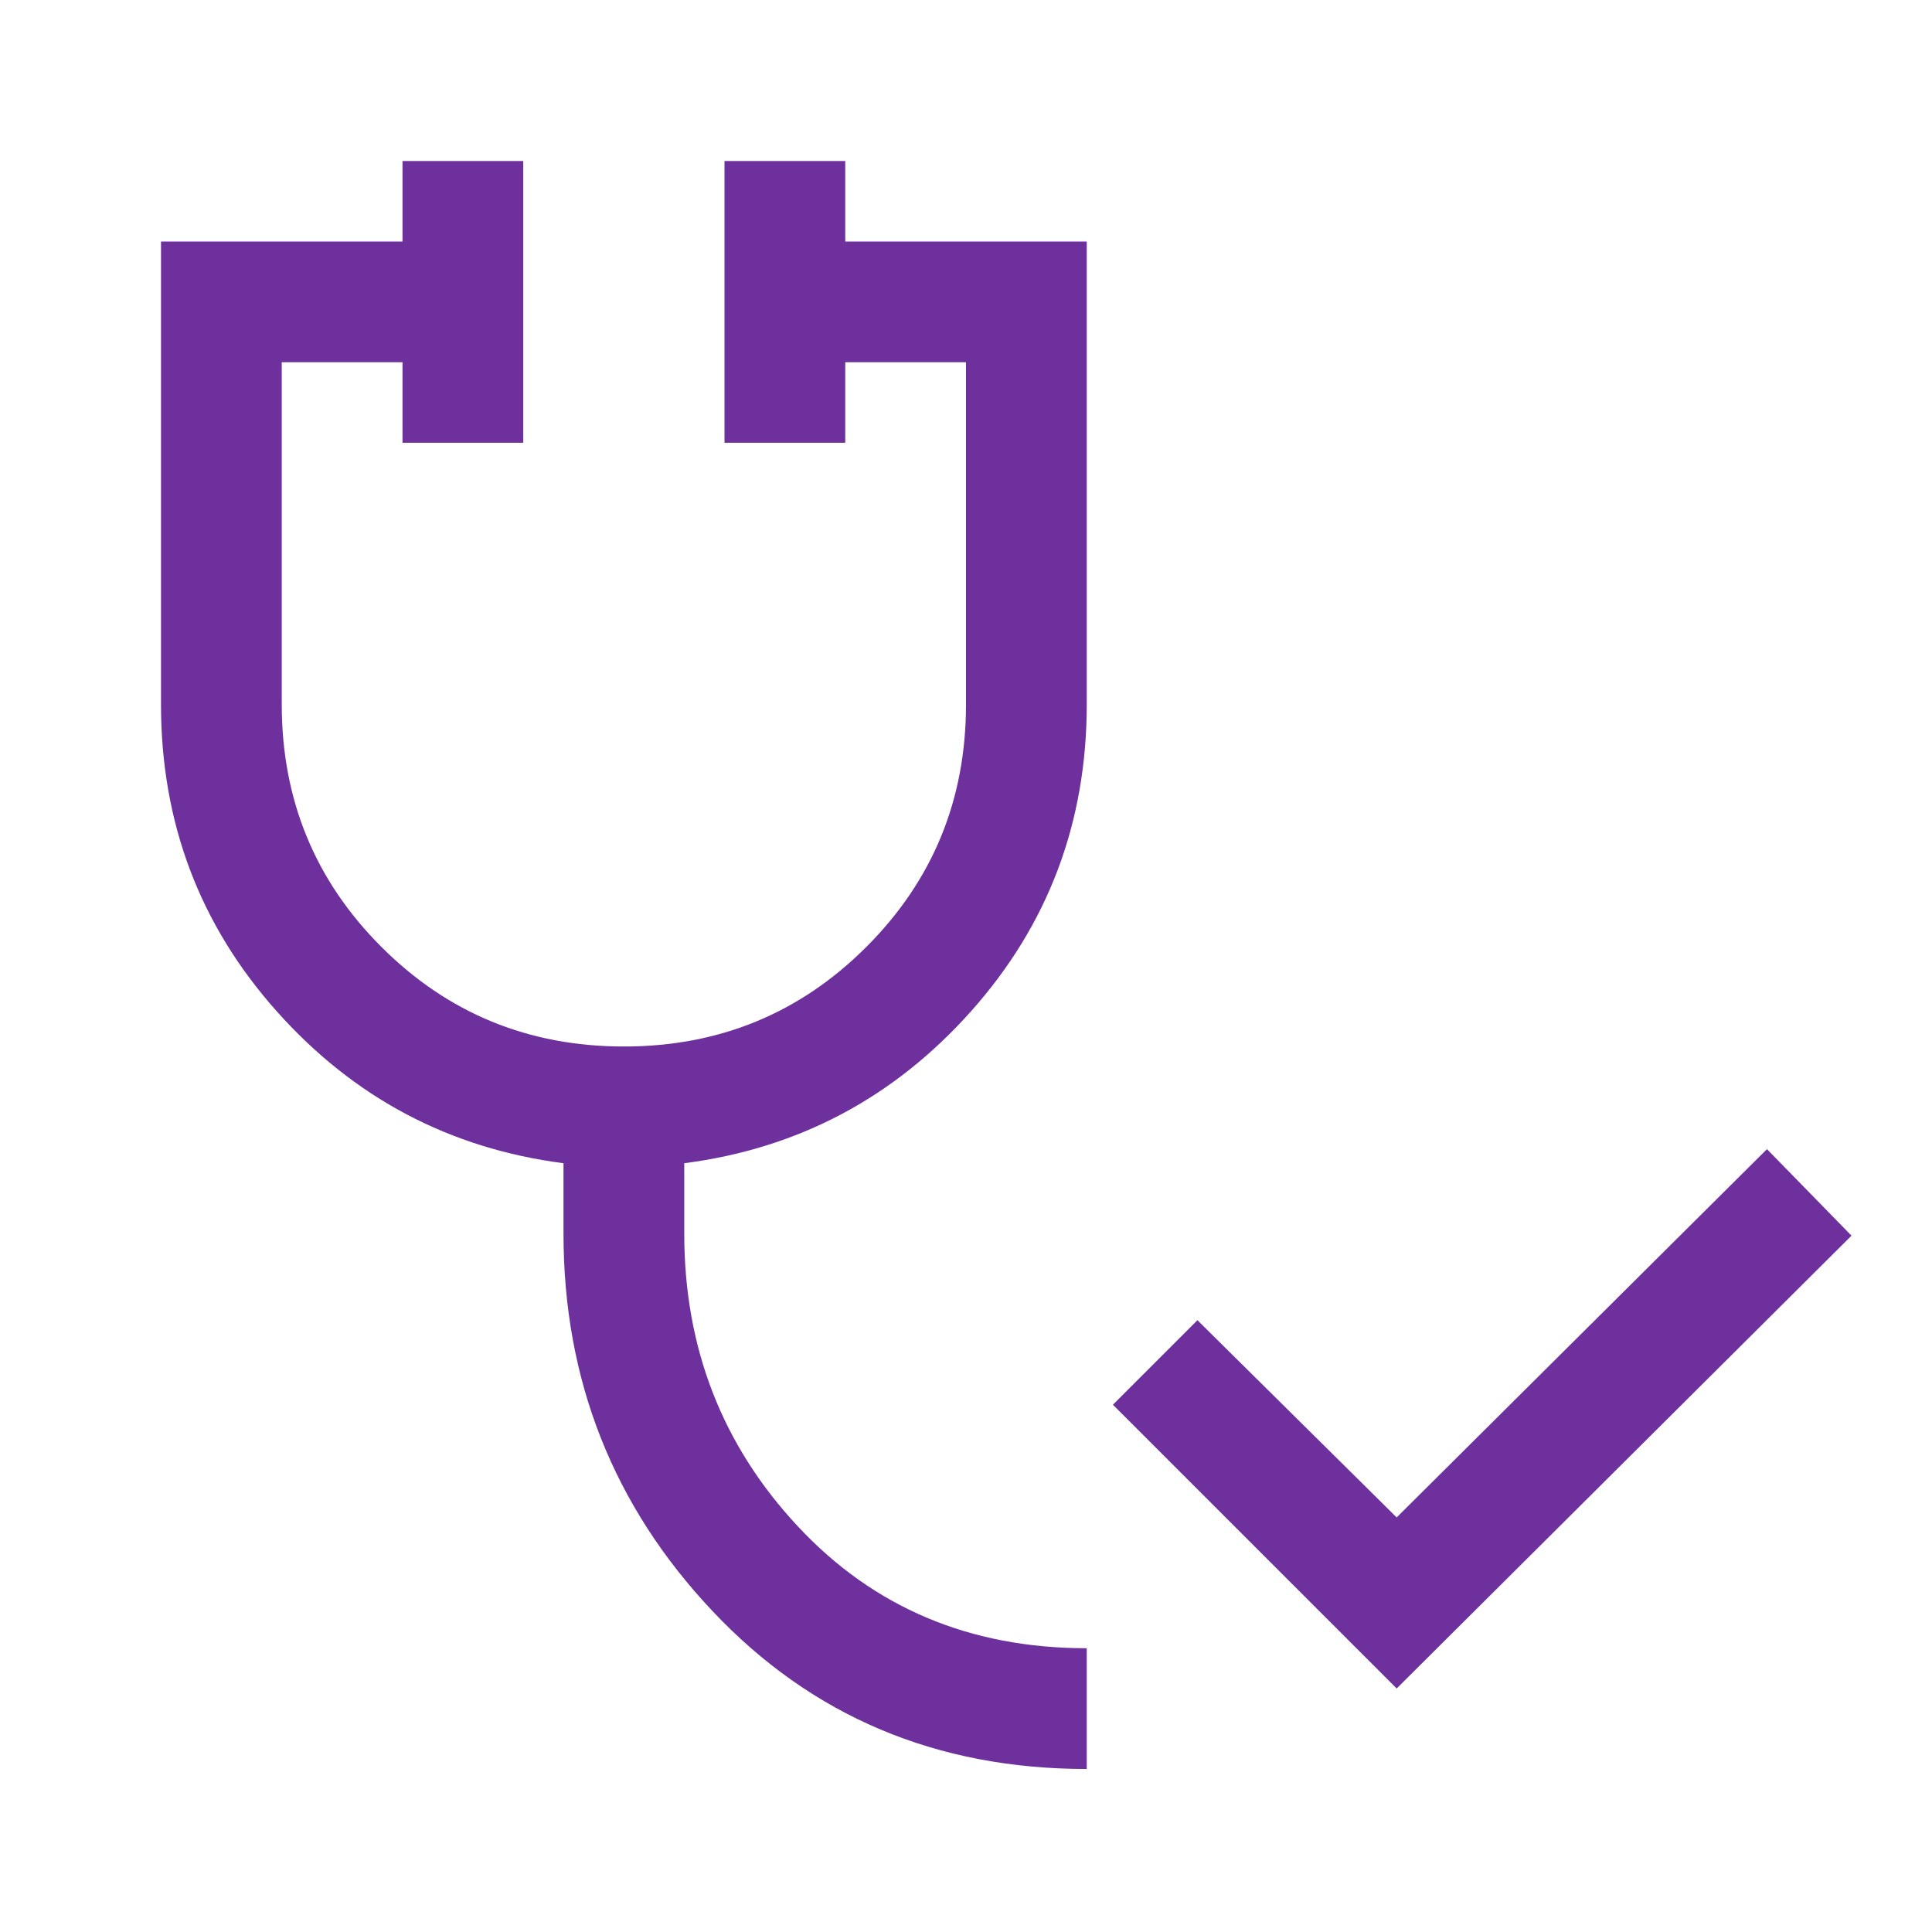 <svg xmlns="http://www.w3.org/2000/svg" height="48px" viewBox="0 -960 960 960" width="48px" fill="#6d309d"><path d="M694-121 553-262l42-42 99 98 184-183 42 43-226 225ZM540-81q-112 0-186-78.5T280-347v-35q-85-11-142.5-75.5T80-610v-230h120v-40h60v140h-60v-40h-60v170q0 71 49.5 120.5T310-440q71 0 120.5-49.5T480-610v-170h-60v40h-60v-140h60v40h120v230q0 88-57.5 152.5T340-382v35q0 85 56.5 145.5T540-141v60Z"/></svg>